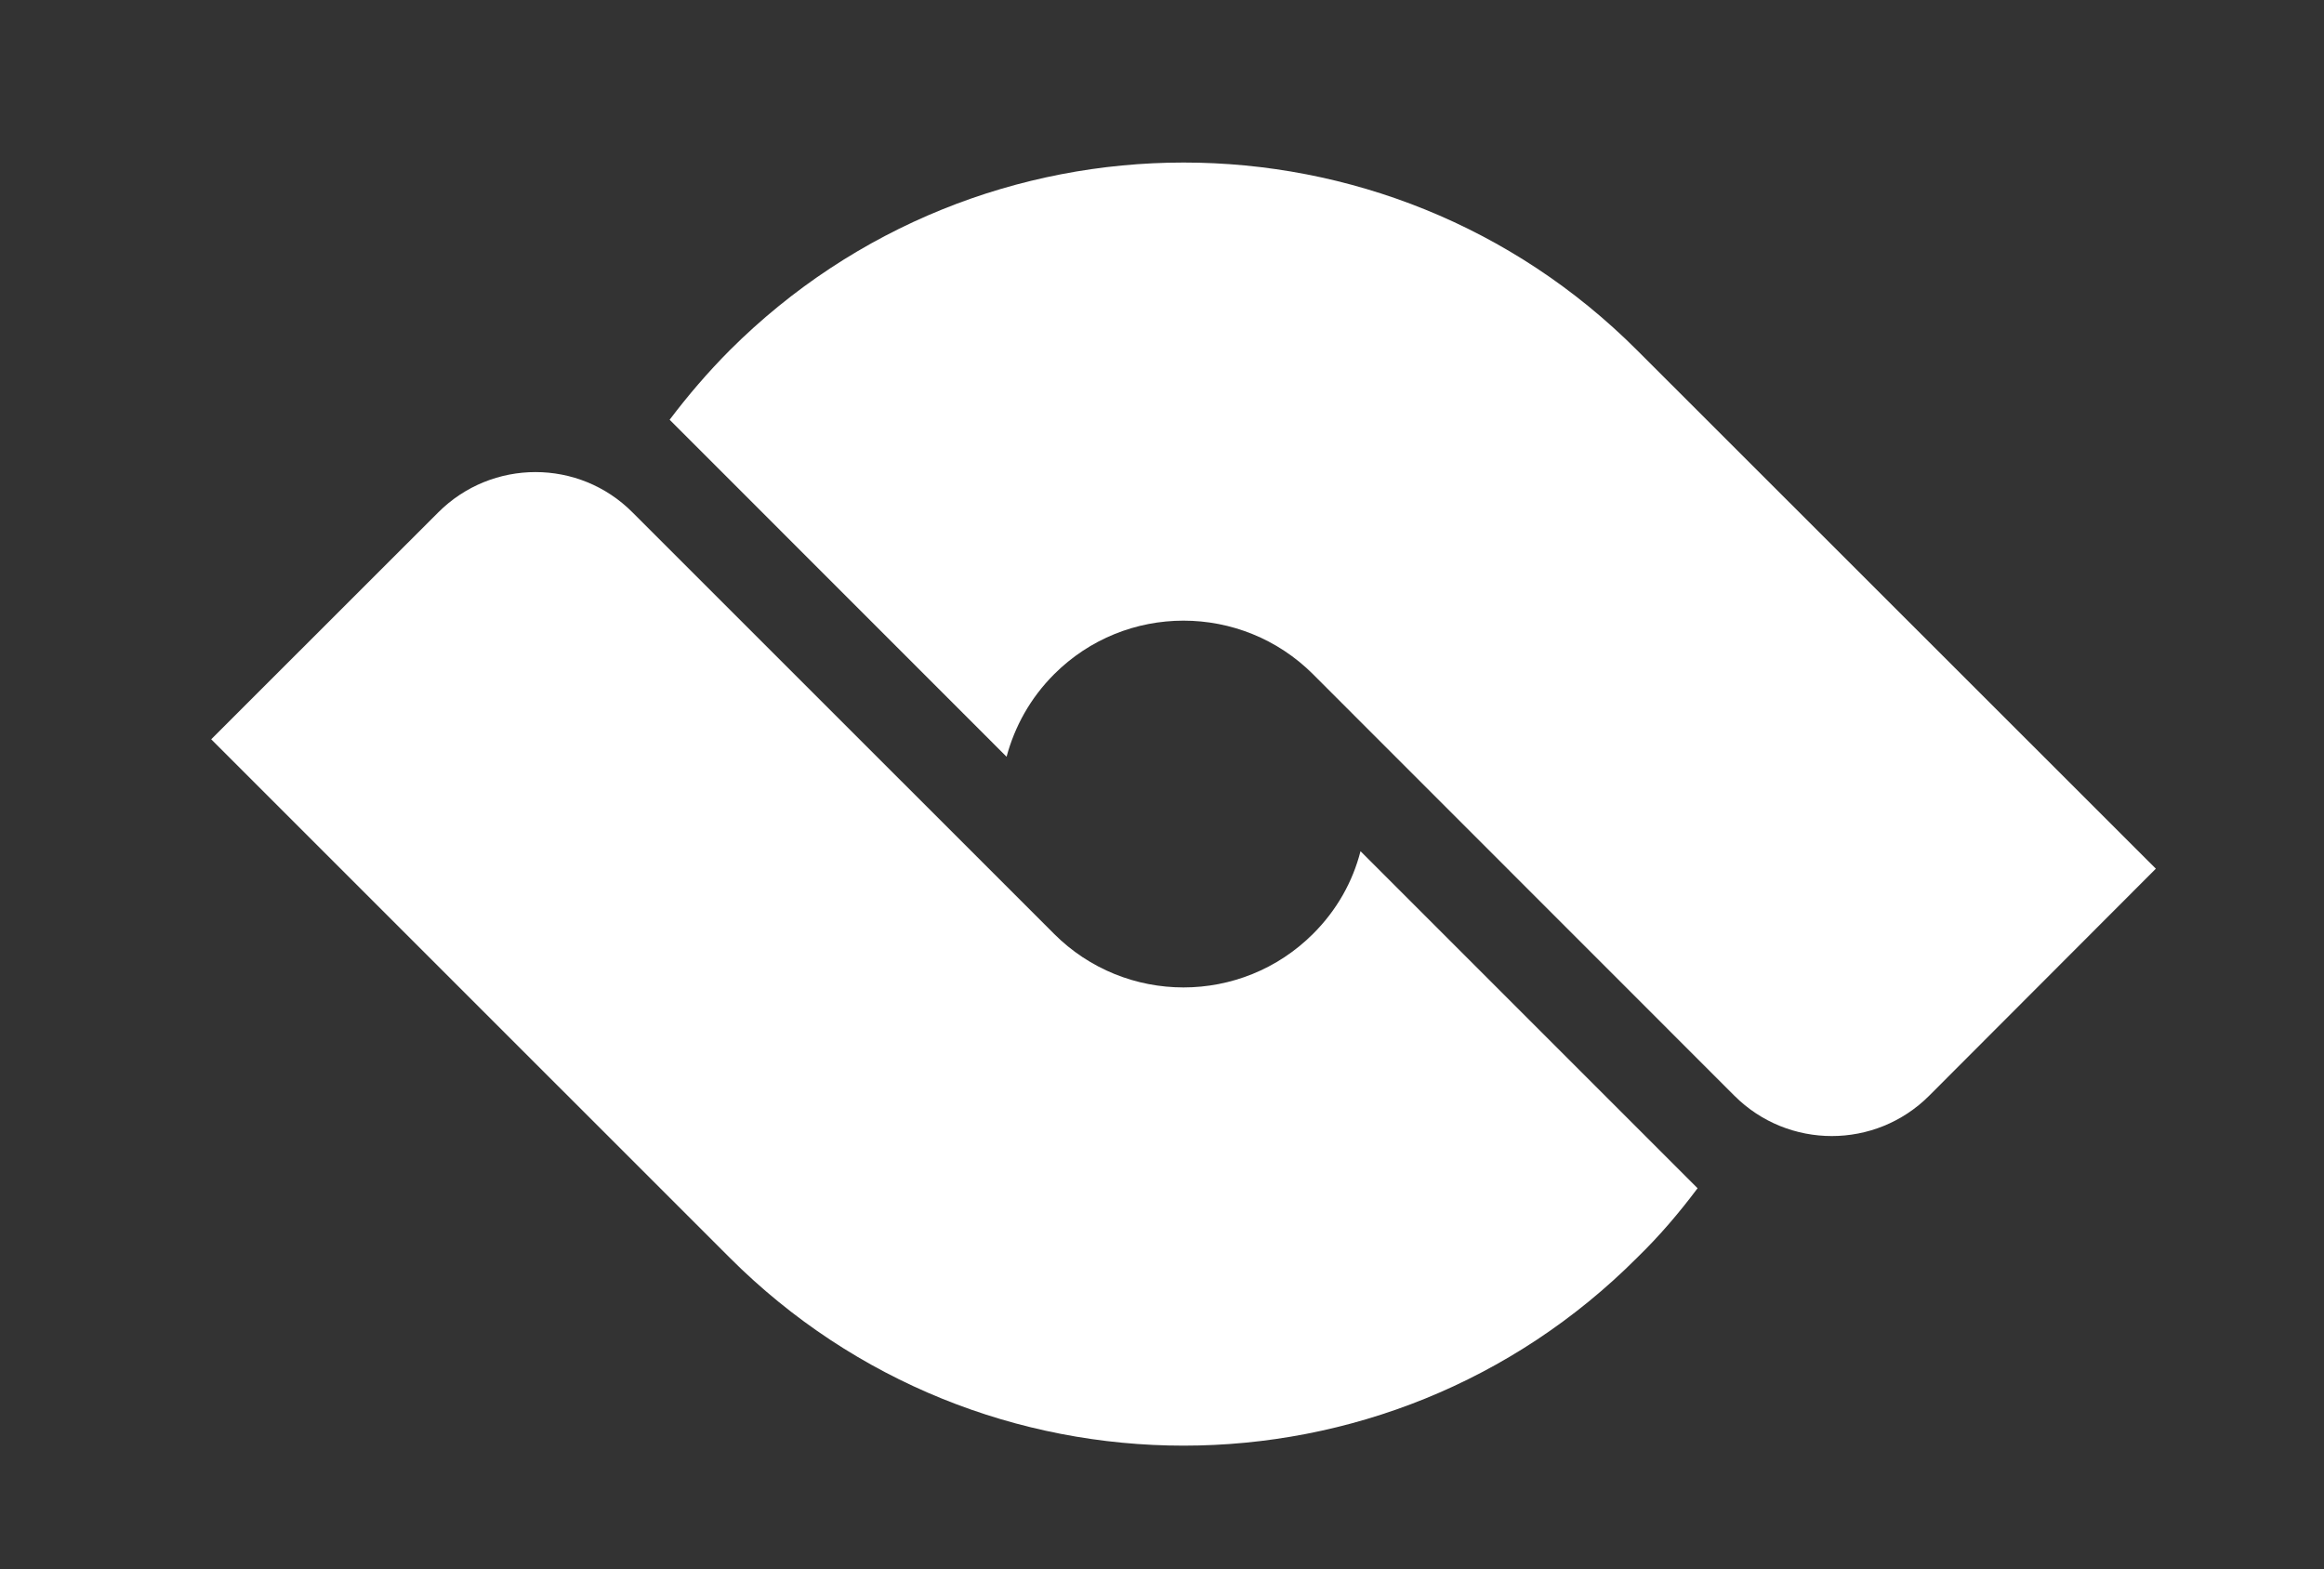 <?xml version="1.0" encoding="utf-8"?>
<!-- Generator: Adobe Illustrator 21.0.0, SVG Export Plug-In . SVG Version: 6.00 Build 0)  -->
<svg version="1.1" id="Laag_1" xmlns="http://www.w3.org/2000/svg" xmlns:xlink="http://www.w3.org/1999/xlink" x="0px" y="0px"
	 viewBox="0 0 165.85 112" enable-background="new 0 0 165.85 112" xml:space="preserve">
<rect x="0" y="0" width="165.85" height="112" fill="#333333" stroke="none"/>
<path fill="#FFFFFF" d="M93.712,66.643c-5.111,5.109-13.396,5.109-18.498,0h0.002L45.136,36.569c-3.812-3.834-10.024-3.834-13.86,0
	L15.072,52.764l36.996,36.993c17.896,17.896,46.914,17.894,64.769,0c1.592-1.547,3.01-3.214,4.309-4.951L97.092,60.751
	C96.537,62.919,95.411,64.947,93.712,66.643"/>
<path fill="#FFFFFF" d="M116.838,25.007c-17.856-17.875-46.873-17.875-64.769,0c-1.559,1.568-2.984,3.234-4.281,4.951L71.833,54.01
	c0.578-2.154,1.69-4.181,3.383-5.879c5.101-5.113,13.385-5.111,18.498,0h-0.002l30.062,30.074c3.838,3.835,10.063,3.835,13.898,0
	L153.85,62L116.838,25.007z"/>
</svg>
